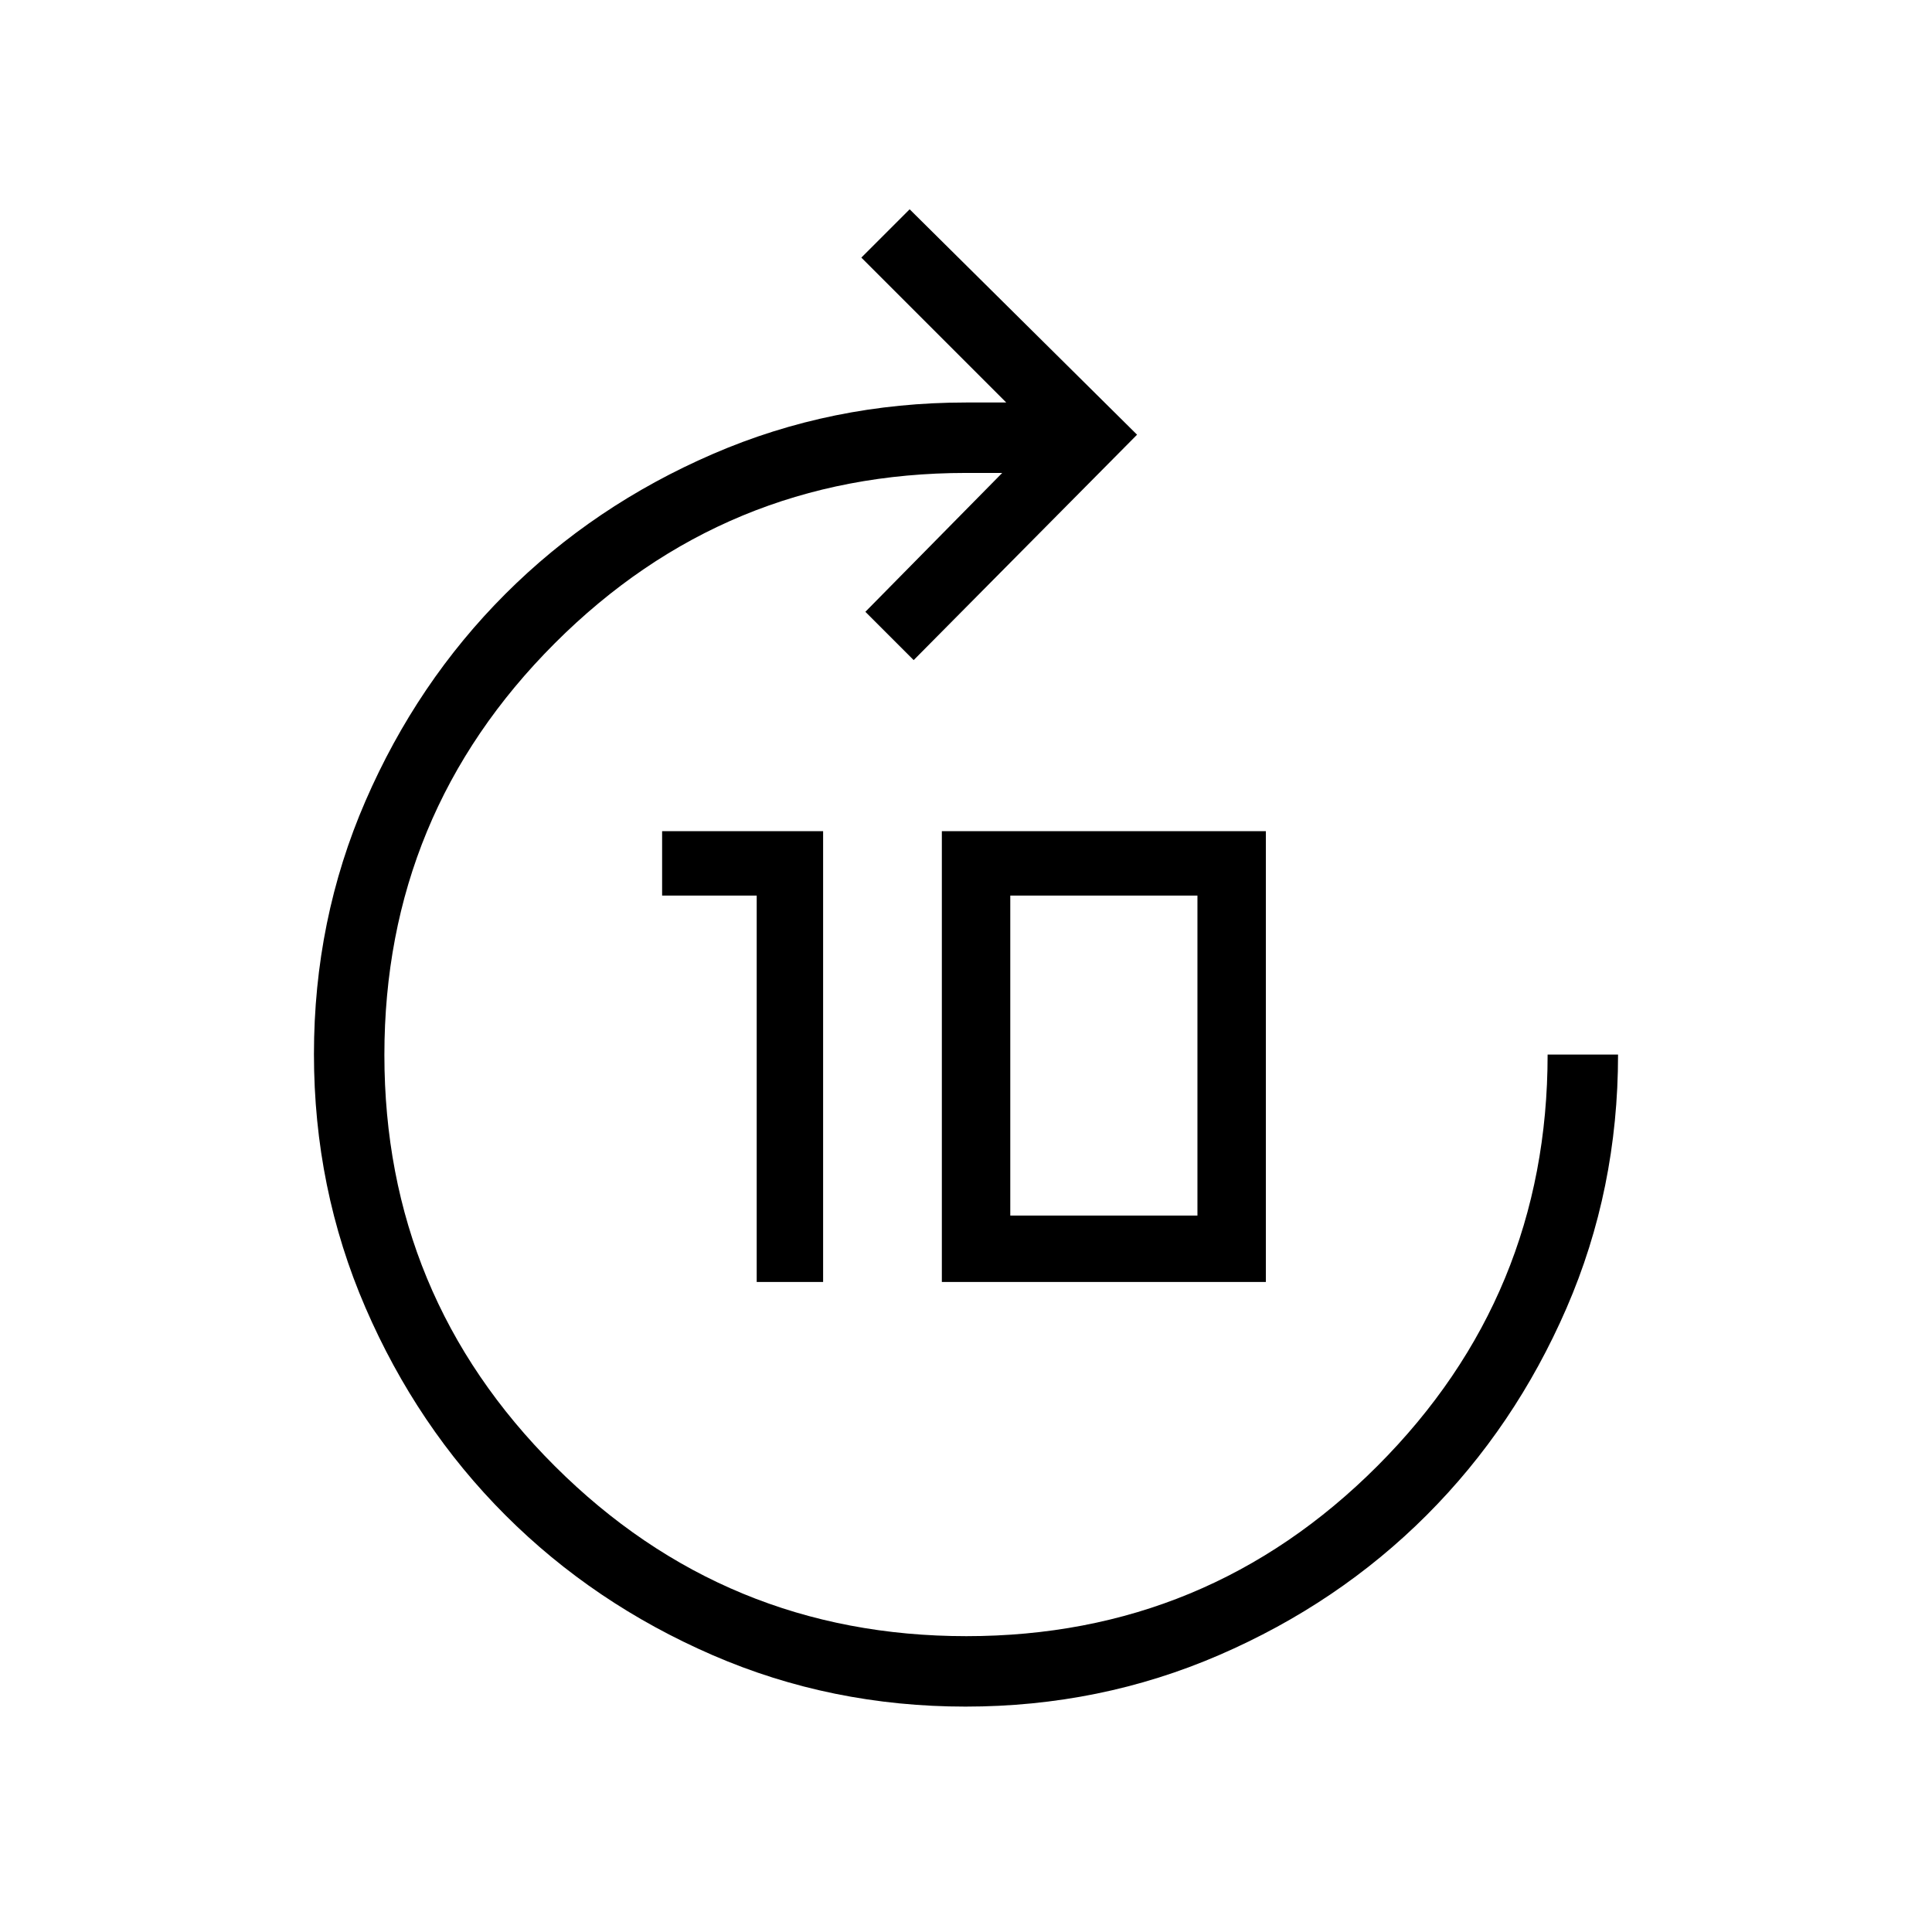<svg xmlns="http://www.w3.org/2000/svg" height="48" viewBox="0 -960 960 960" width="48"><path d="M376-323v-192h-47v-32h80v224h-33Zm92 0v-224h161v224H468Zm34-33h93v-159h-93v159Zm-22.2 244q-66.8 0-125.78-25.6-58.97-25.6-102.9-69.52-43.92-43.93-69.52-103.11Q156-369.41 156-436.2q0-66.8 25.6-125.78 25.6-58.97 69.52-102.9 43.93-43.92 103.04-69.52Q413.28-760 480-760h20l-72-72 24-24 113 112-111 112-24-24 68-69h-18q-119.75 0-204.37 84.68Q191-555.64 191-435.82t84.68 204.32q84.68 84.5 204.5 84.5t204.32-84.63Q769-316.25 769-436h35q0 67-25.6 125.98-25.6 58.97-69.52 102.9-43.93 43.92-103.11 69.52Q546.59-112 479.8-112Z"/></svg>